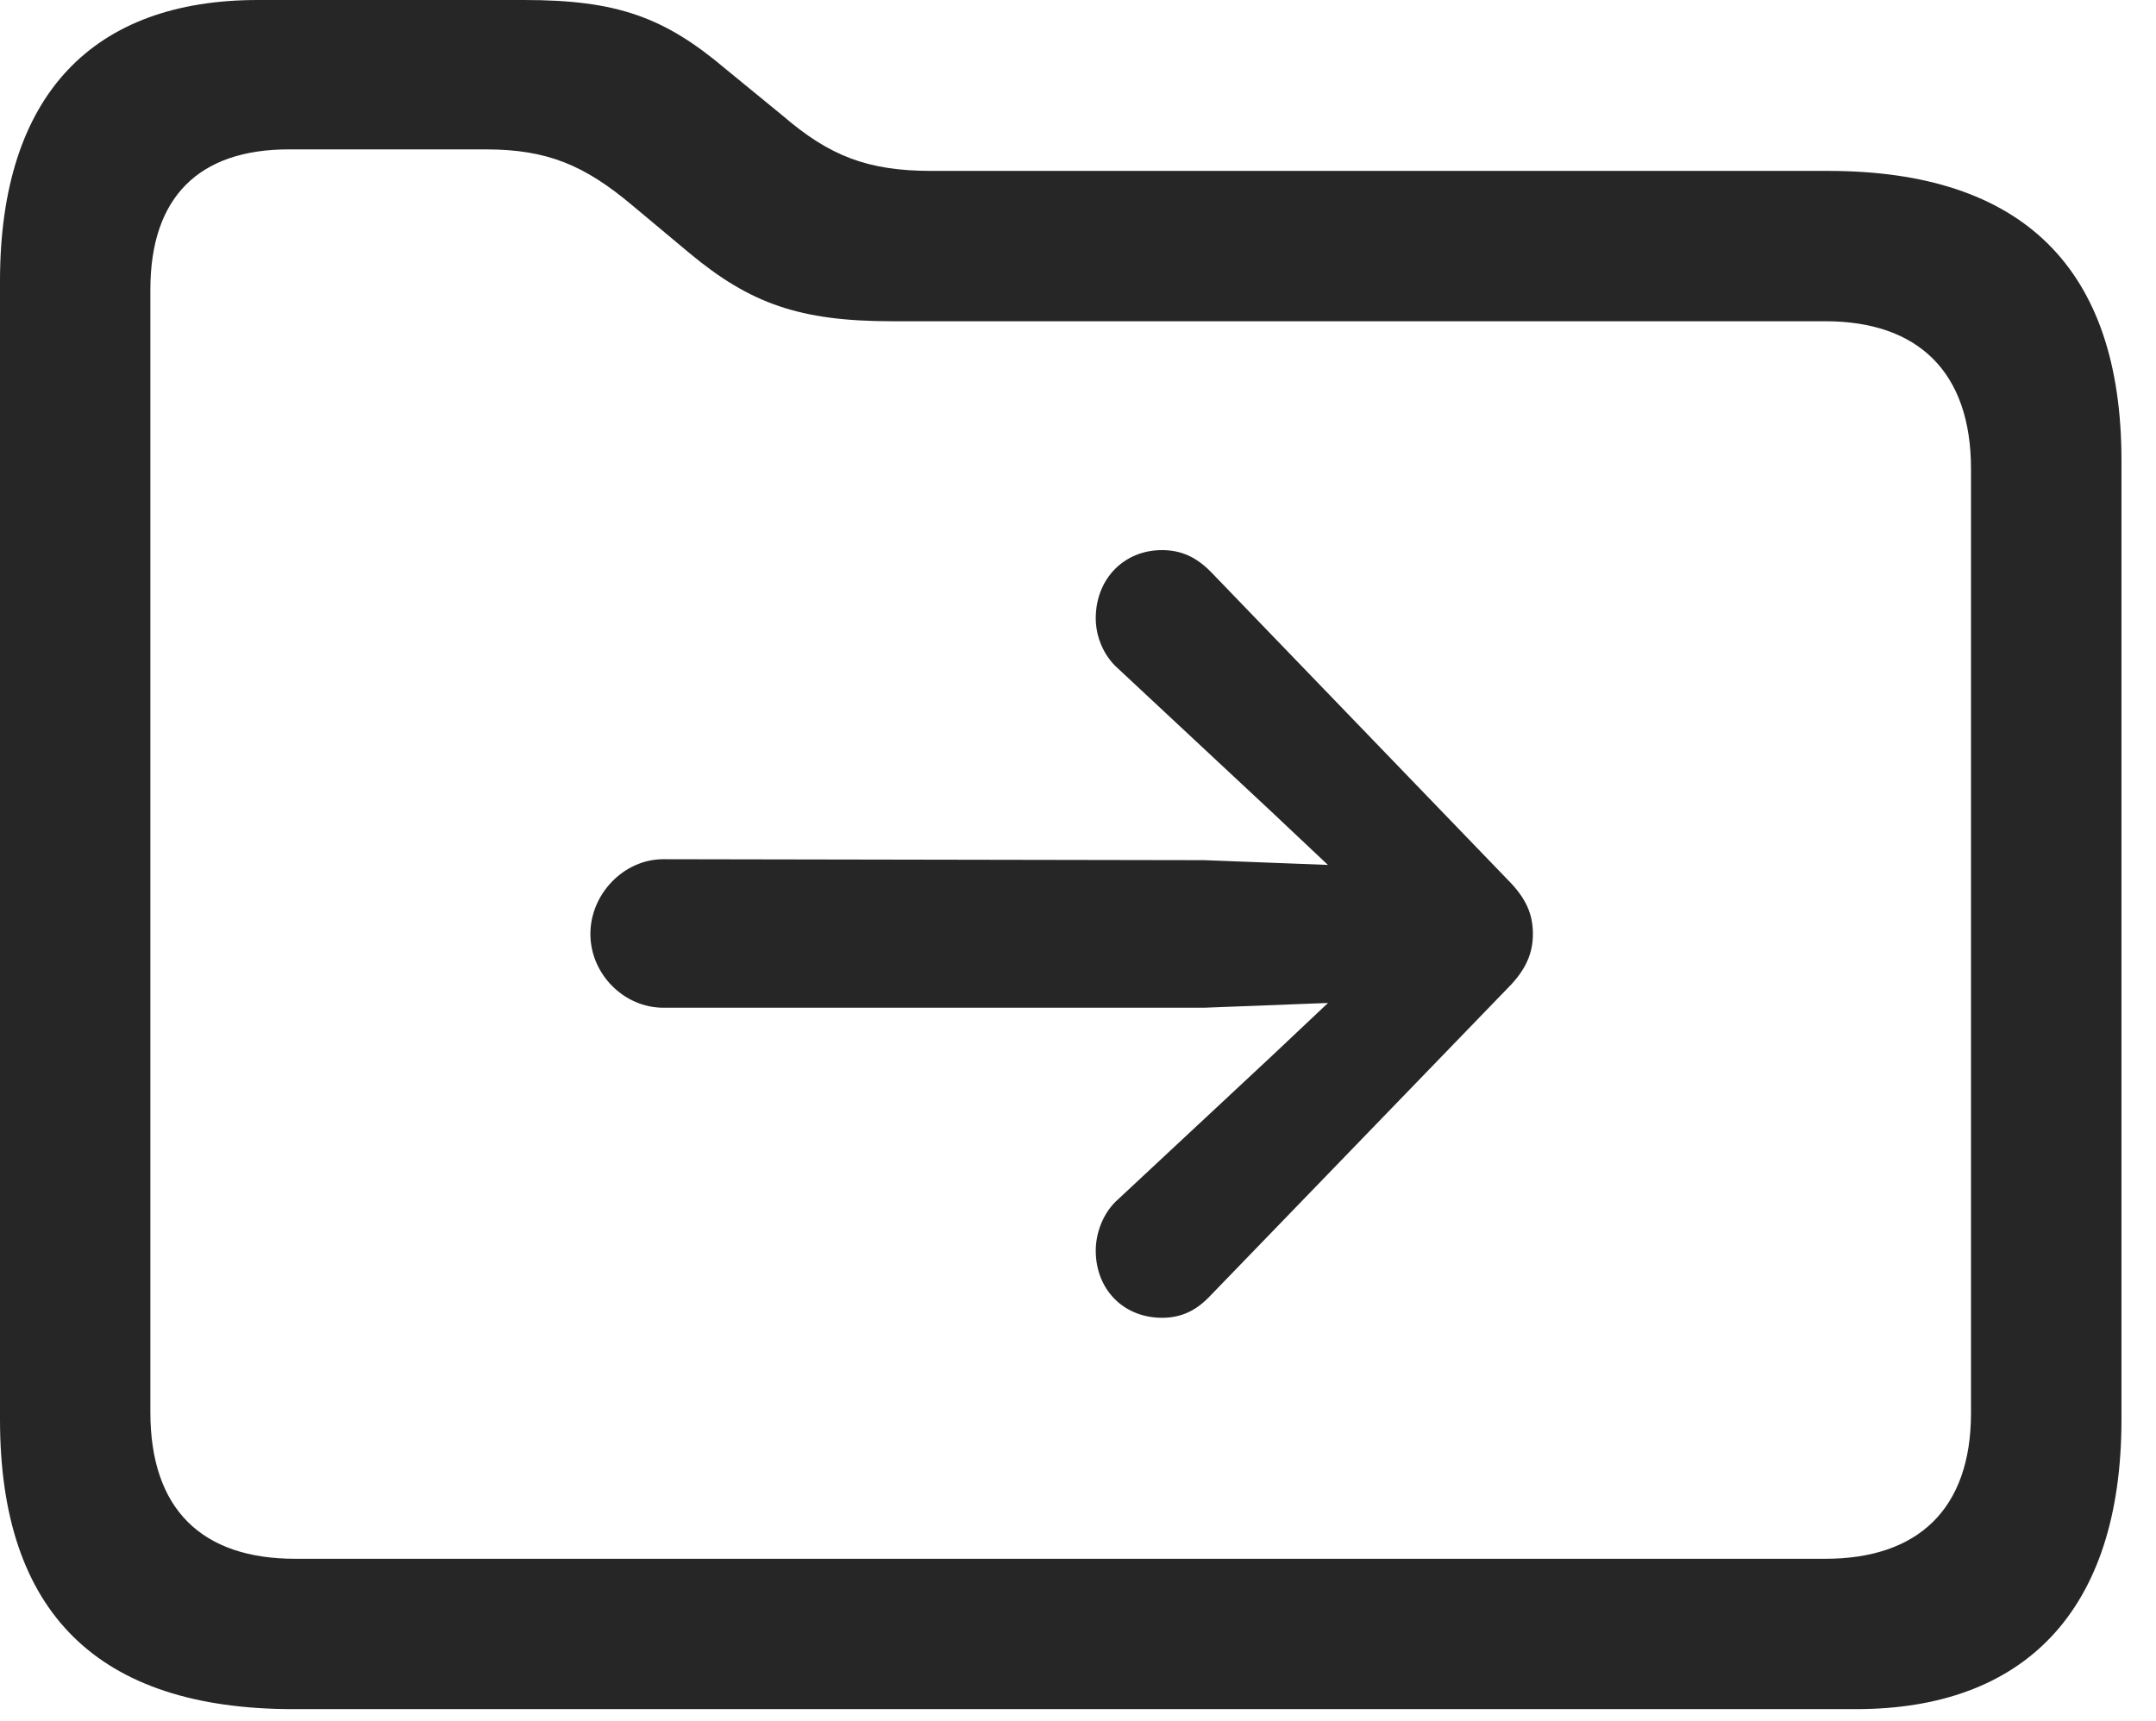 <?xml version="1.0" encoding="UTF-8"?>
<!--Generator: Apple Native CoreSVG 341-->
<!DOCTYPE svg
PUBLIC "-//W3C//DTD SVG 1.1//EN"
       "http://www.w3.org/Graphics/SVG/1.1/DTD/svg11.dtd">
<svg version="1.1" xmlns="http://www.w3.org/2000/svg" xmlns:xlink="http://www.w3.org/1999/xlink" viewBox="0 0 22.539 17.998">
 <g>
  <rect height="17.998" opacity="0" width="22.539" x="0" y="0"/>
  <path d="M3.066 17.871L19.404 17.871C21.152 17.871 22.178 16.855 22.178 14.844L22.178 4.814C22.178 2.803 21.143 1.787 19.111 1.787L9.736 1.787C9.072 1.787 8.672 1.631 8.184 1.211L7.588 0.723C6.943 0.176 6.445 0 5.479 0L2.695 0C0.986 0 0 0.977 0 2.939L0 14.844C0 16.865 1.025 17.871 3.066 17.871ZM3.086 16.299C2.109 16.299 1.572 15.781 1.572 14.766L1.572 3.027C1.572 2.061 2.08 1.562 3.018 1.562L5.078 1.562C5.723 1.562 6.113 1.729 6.611 2.148L7.207 2.646C7.842 3.174 8.359 3.359 9.326 3.359L19.082 3.359C20.049 3.359 20.605 3.887 20.605 4.902L20.605 14.775C20.605 15.781 20.049 16.299 19.082 16.299Z" fill="black" fill-opacity="0.85"/>
  <path d="M6.934 10.537L12.588 10.537L14.355 10.469C14.746 10.449 15.068 10.156 15.068 9.766C15.068 9.375 14.746 9.082 14.355 9.062L12.588 8.994L6.934 8.984C6.523 8.984 6.172 9.346 6.172 9.766C6.172 10.185 6.523 10.537 6.934 10.537ZM12.148 13.779C12.354 13.779 12.51 13.701 12.656 13.545L15.762 10.332C15.957 10.137 16.025 9.961 16.025 9.766C16.025 9.561 15.957 9.395 15.762 9.199L12.656 5.977C12.51 5.83 12.354 5.752 12.148 5.752C11.748 5.752 11.455 6.055 11.455 6.465C11.455 6.65 11.533 6.855 11.69 6.992L13.281 8.477L14.648 9.766L14.648 9.766L13.281 11.055L11.69 12.539C11.533 12.676 11.455 12.891 11.455 13.076C11.455 13.486 11.748 13.779 12.148 13.779Z" fill="black" fill-opacity="0.85"/>
 </g>
</svg>
